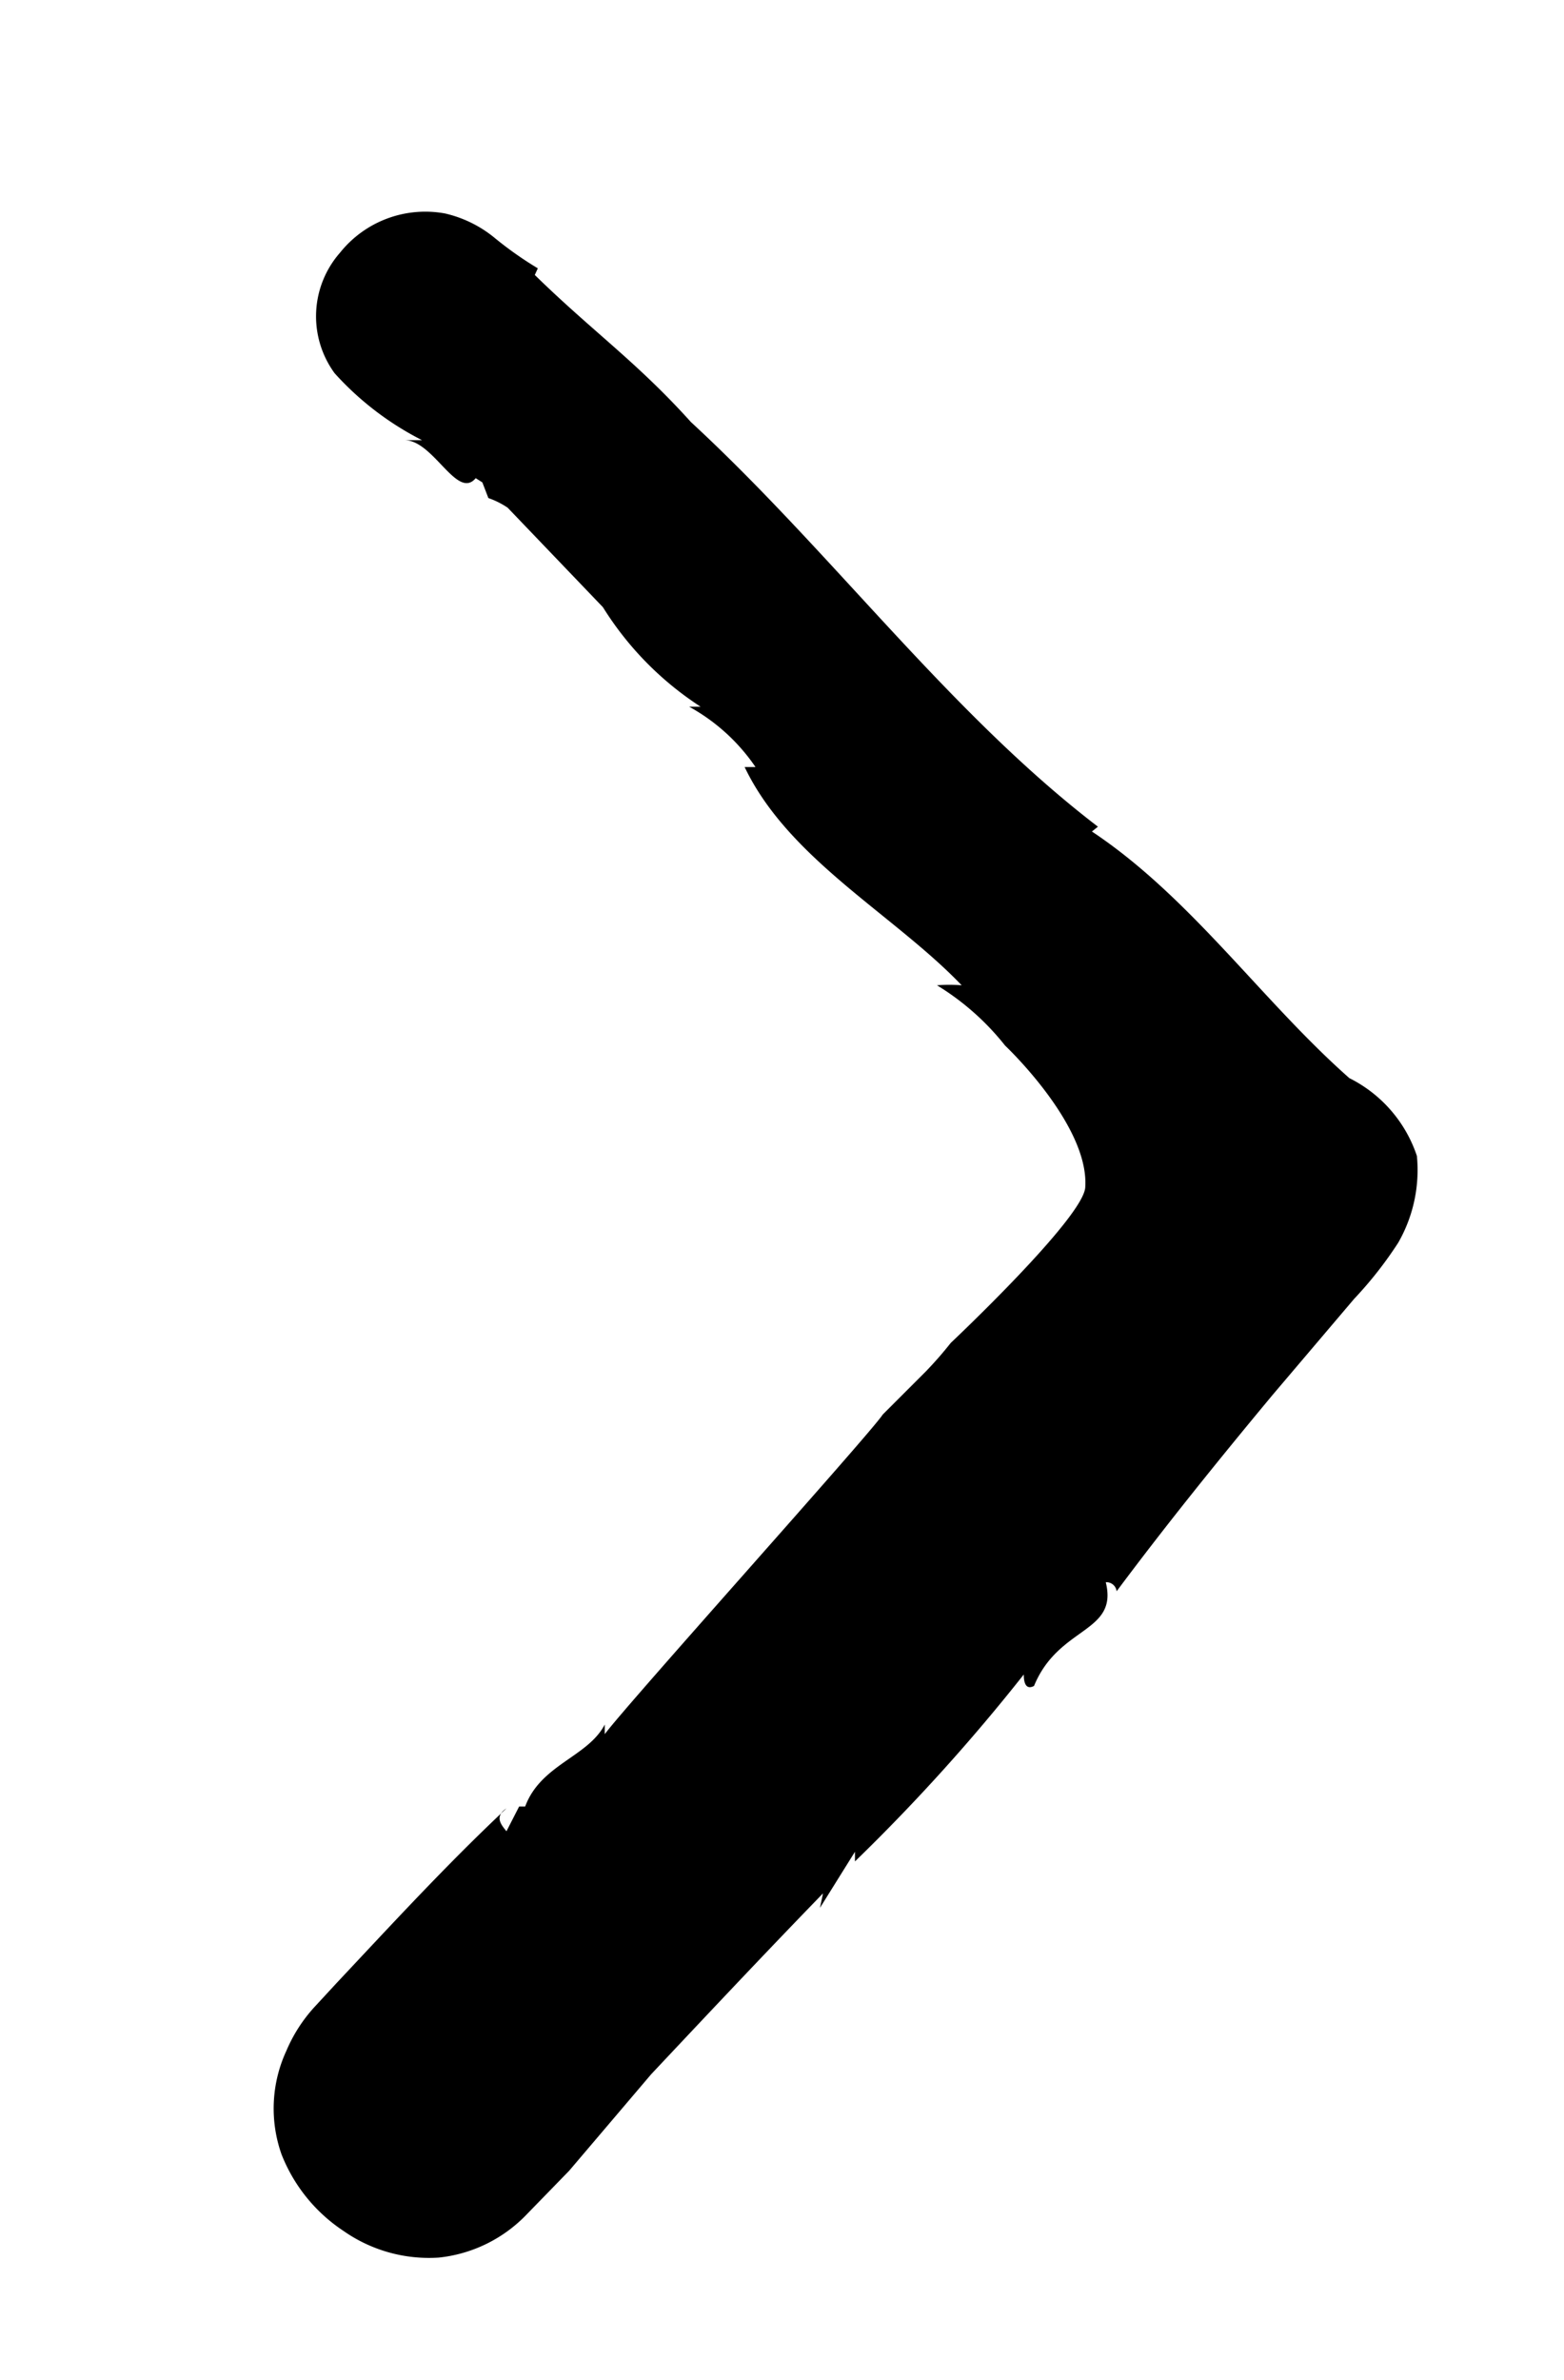 <svg id="Calque_1" data-name="Calque 1" xmlns="http://www.w3.org/2000/svg" viewBox="0 0 25.94 39.47">
    <path d="M18,19.68c0,.49-2.23,2.59-2.23,2.59-.12.15-.22.27-.41.47l-.72.72c-.19.3-4.24,4.8-4.61,5.3V28.6c-.28.54-1.06.66-1.32,1.36h-.1l-.21.41c-.08-.1-.21-.24,0-.38-1,.94-1.89,1.91-2.82,2.9l-.36.39a2.54,2.54,0,0,0-.47.73,2.28,2.28,0,0,0-.08,1.72A2.71,2.71,0,0,0,5.7,37a2.47,2.47,0,0,0,1.58.44,2.36,2.36,0,0,0,1.45-.71L9.44,36,10.8,34.4c.94-1,1.88-2,2.85-3l-.05.24.58-.93v.16a31.59,31.59,0,0,0,2.8-3.1c0,.05,0,.28.17.19.41-1,1.4-.87,1.19-1.72a.17.17,0,0,1,.18.15v0c.82-1.1,1.7-2.19,2.59-3.26l1.35-1.59a6.49,6.49,0,0,0,.73-.93,2.42,2.42,0,0,0,.31-1.44,2.23,2.23,0,0,0-1.12-1.29c-1.45-1.28-2.63-3-4.27-4.09l.1-.08C15.74,11.82,13.79,9.15,11.46,7c-.9-1-1.64-1.51-2.59-2.44l.05-.11a6,6,0,0,1-.71-.5,2,2,0,0,0-.83-.41,1.81,1.81,0,0,0-1.74.65,1.6,1.6,0,0,0-.09,2A5,5,0,0,0,7,7.3H6.71c.48,0,.87,1,1.18.63L8,8l.1.26a1.37,1.37,0,0,1,.32.16L10,10.07a5.31,5.31,0,0,0,1.62,1.65h-.19a3.19,3.19,0,0,1,1.1,1h-.18c.73,1.53,2.48,2.45,3.6,3.62a2.81,2.81,0,0,0-.41,0,4.29,4.29,0,0,1,1.13,1S18.06,18.65,18,19.68Z"/>
</svg>
